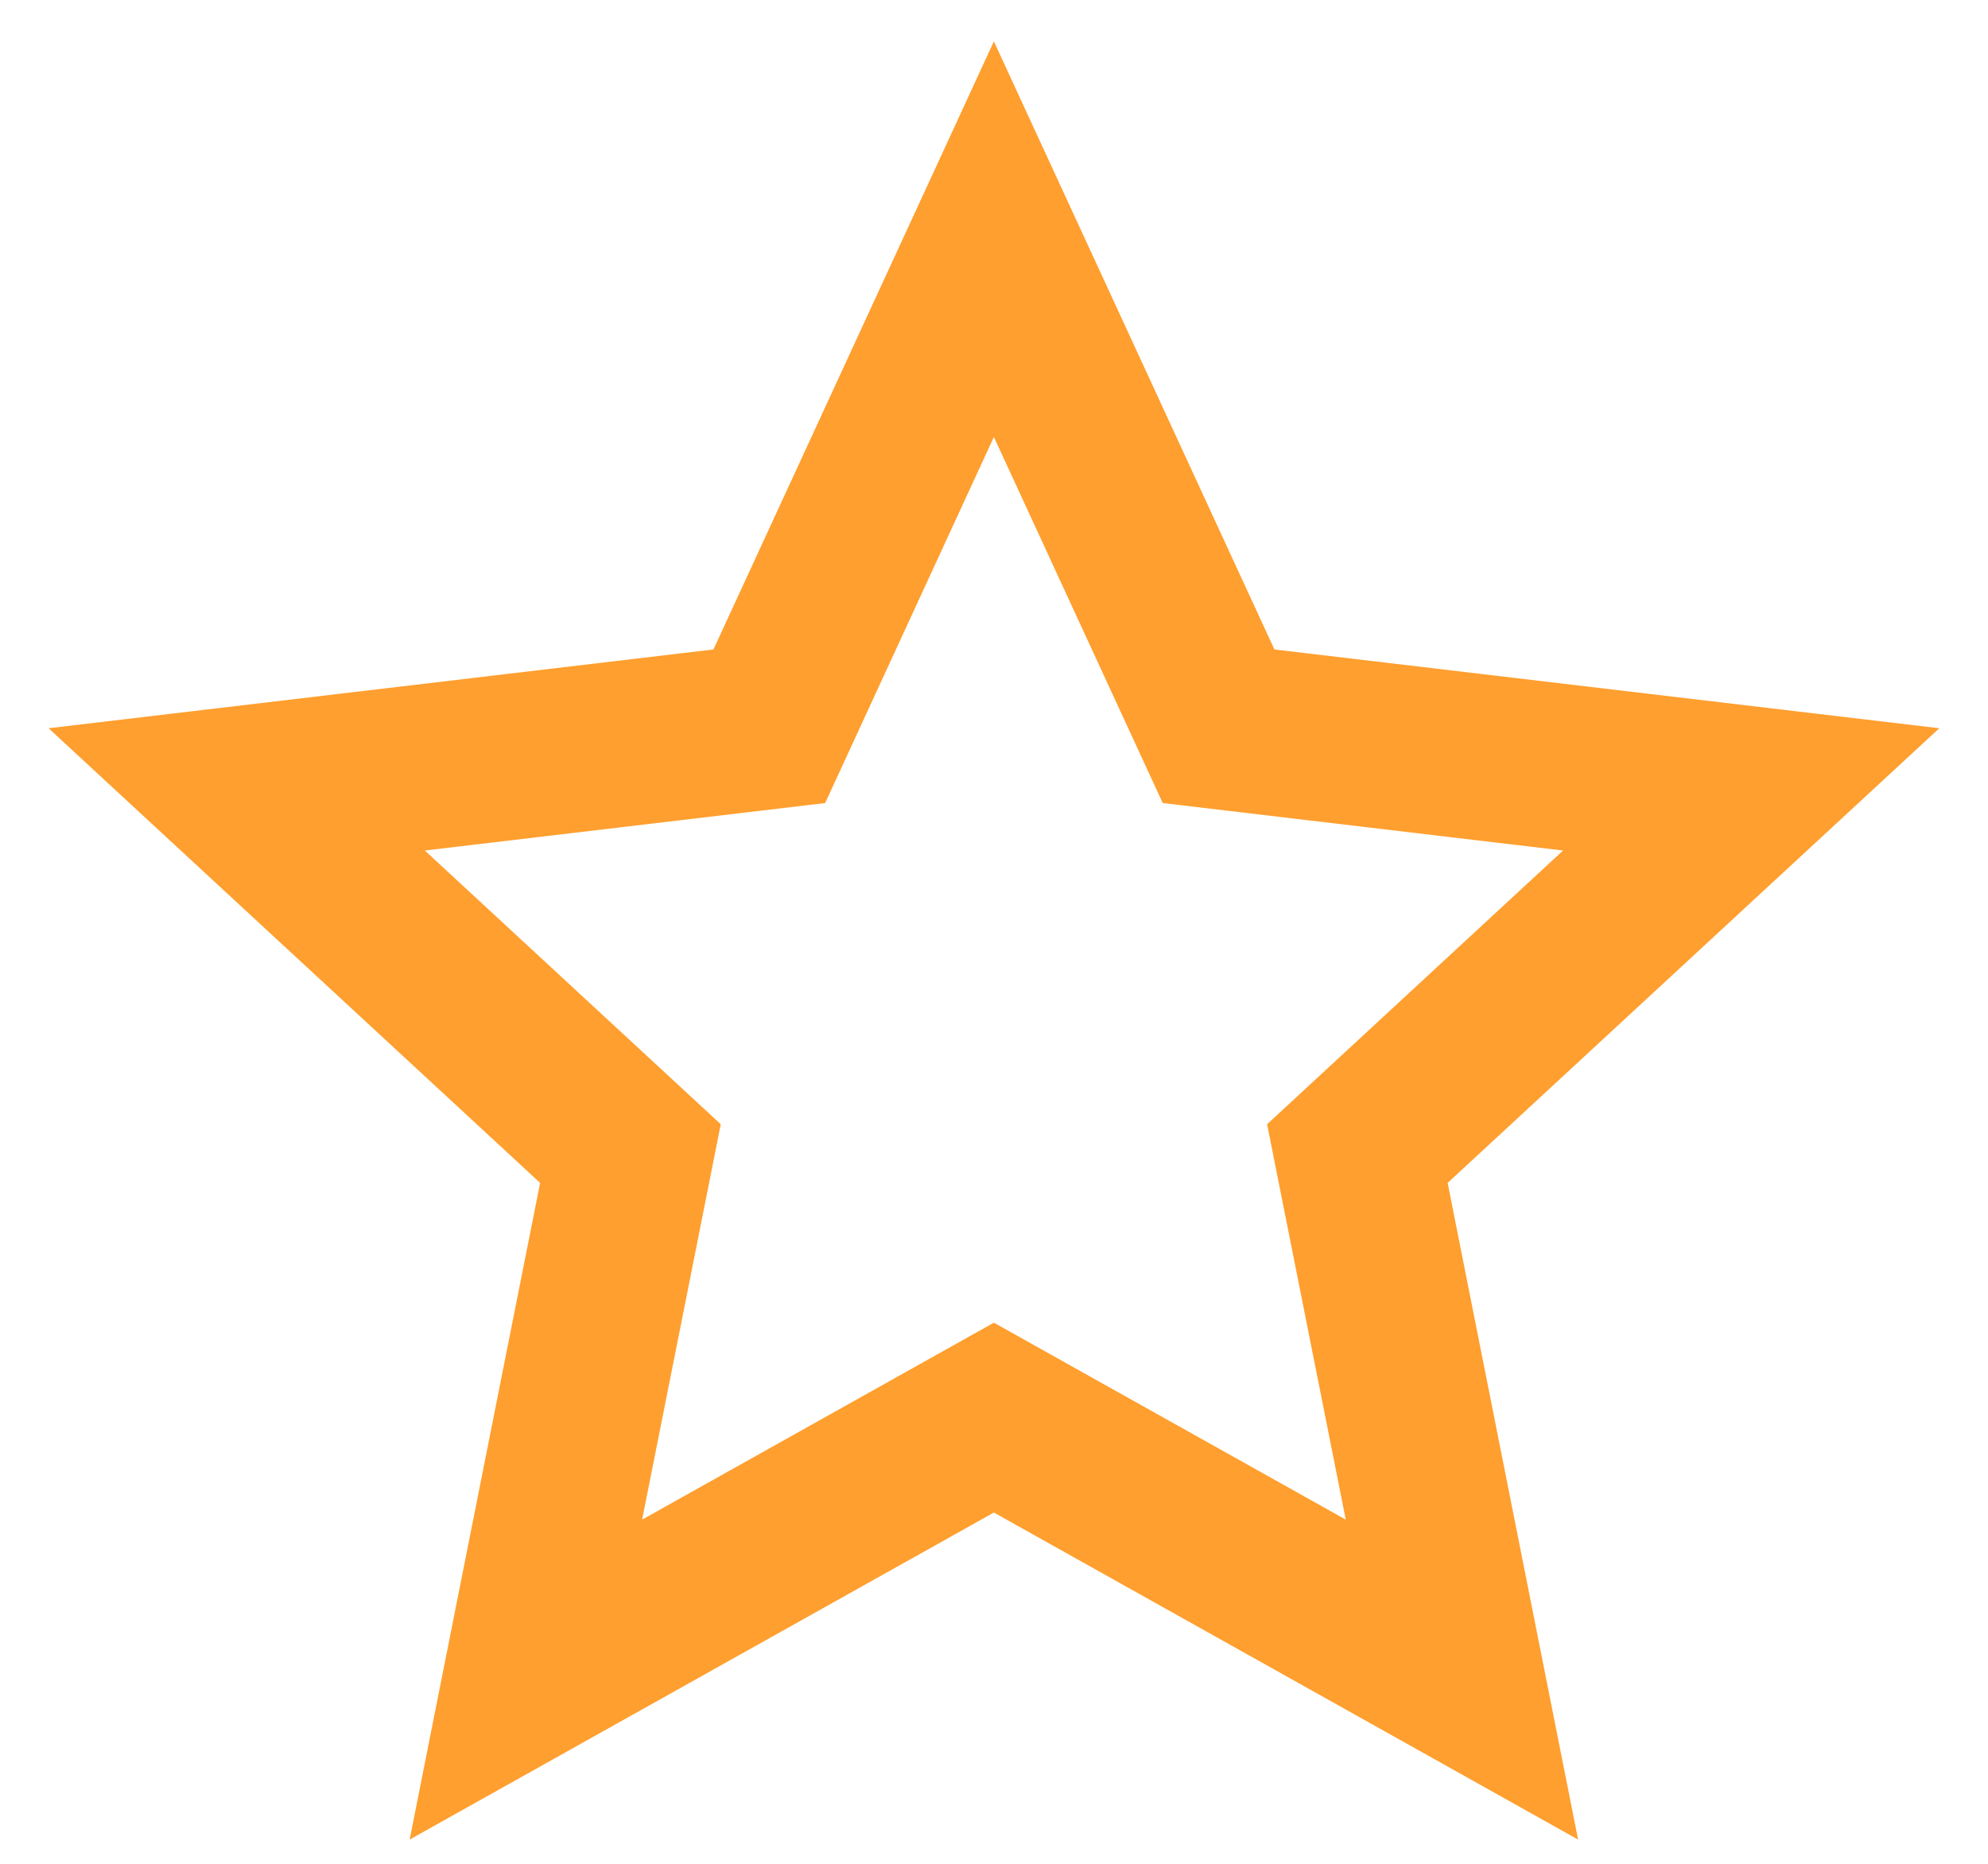 <svg width="16" height="15" viewBox="0 0 16 15" fill="none" xmlns="http://www.w3.org/2000/svg">
<path d="M7.999 12.173L3.297 14.805L4.347 9.52L0.391 5.861L5.742 5.227L7.999 0.333L10.257 5.227L15.608 5.861L11.651 9.52L12.701 14.805L7.999 12.173ZM7.999 10.645L10.831 12.23L10.198 9.048L12.58 6.845L9.358 6.463L7.999 3.517L6.641 6.463L3.419 6.845L5.801 9.048L5.168 12.23L7.999 10.645Z" fill="#FF9F2F"/>
</svg>
